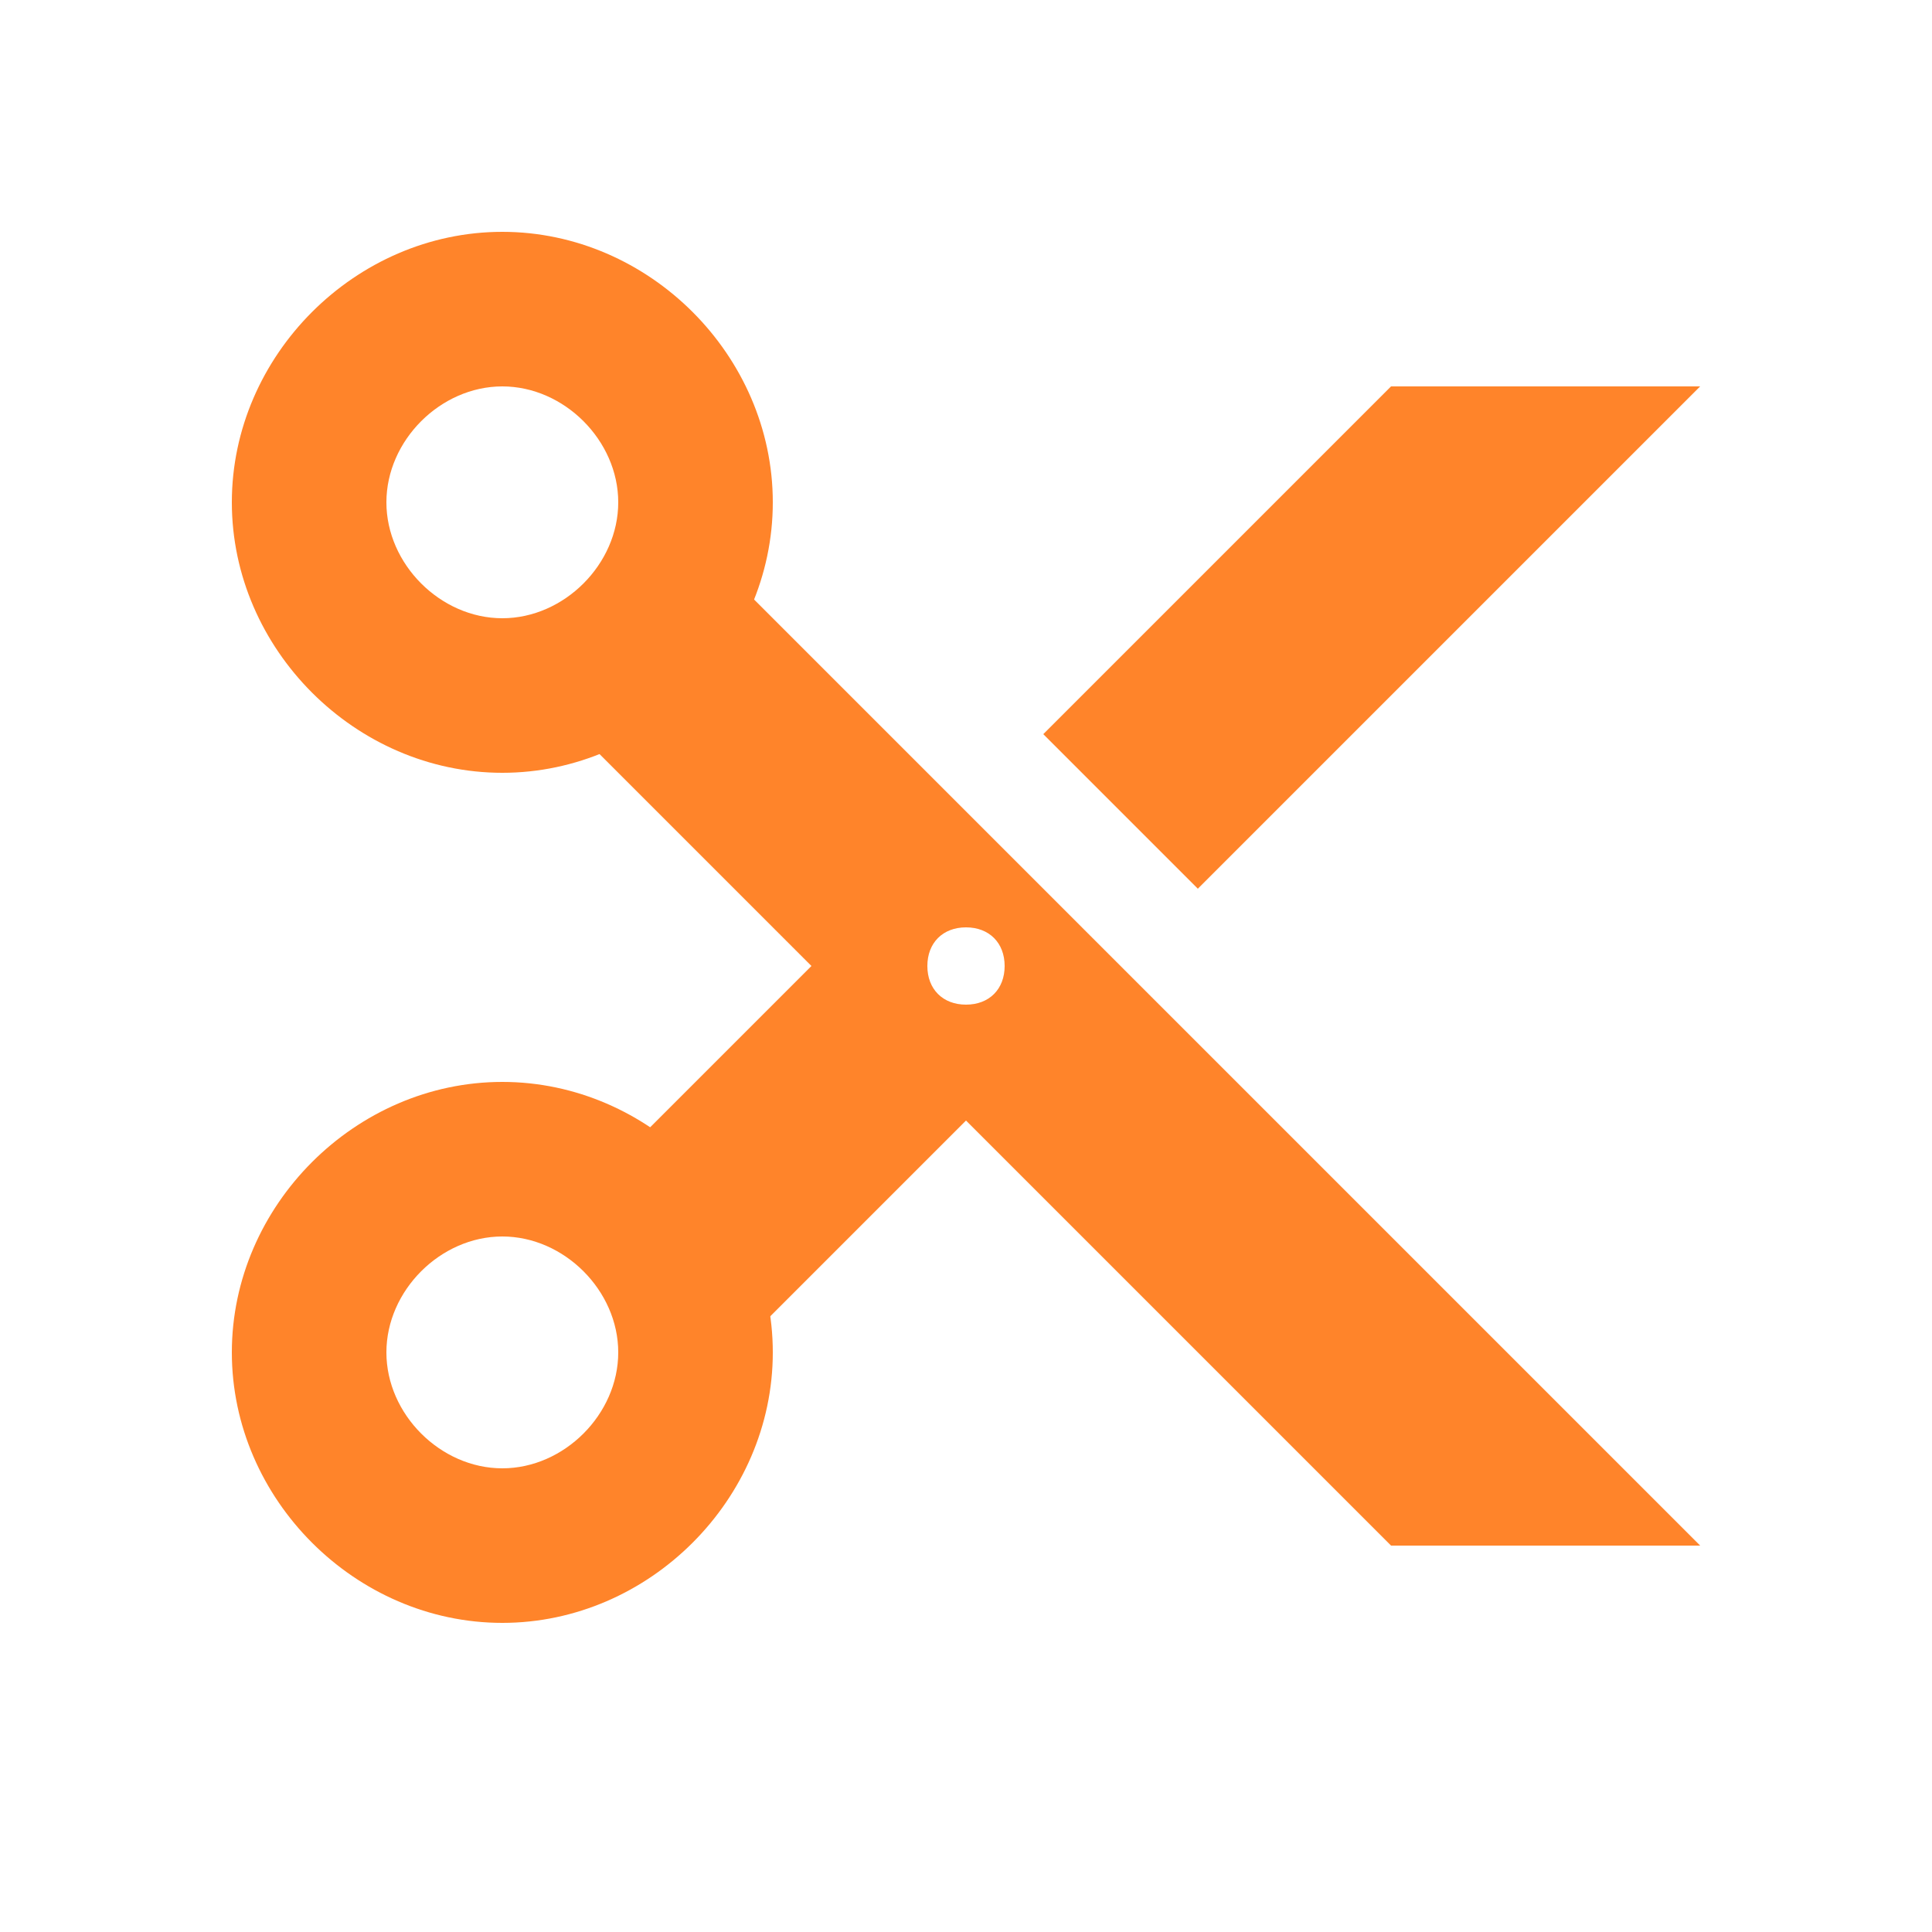 <svg
  width="100"
  height="100"
  viewBox="0 0 25 25"
  xmlns="http://www.w3.org/2000/svg"
>
  <g fill="#ff842a">
    <path
      d="M6.5,3C4.6,3,3,4.6,3,6.5S4.6,10,6.5,10S10,8.4,10,6.5S8.4,3,6.5,3z M6.5,8C5.7,8,5,7.3,5,6.5S5.7,5,6.5,5S8,5.7,8,6.5  S7.3,8,6.5,8z"
    ></path>
    <path
      d="M6.5,14C4.6,14,3,15.6,3,17.5S4.6,21,6.5,21s3.5-1.6,3.5-3.5S8.4,14,6.5,14z M6.5,19C5.7,19,5,18.3,5,17.5S5.7,16,6.5,16  S8,16.7,8,17.5S7.3,19,6.5,19z"
    ></path>
    <polygon
      points="13.5,9.5 15.5,11.5 22,5 18,5 "
    ></polygon>
    <polygon
      points="10.8,12.2 12.8,14.2 9.7,17.3 8,15 "
    ></polygon>
    <path
      d="M9.1,7.1L7,9l11,11h4L9.1,7.1z M12.5,13c-0.3,0-0.5-0.2-0.5-0.5c0-0.3,0.2-0.5,0.5-0.5s0.5,0.2,0.5,0.5  C13,12.8,12.8,13,12.5,13z"
    ></path>
  </g>
</svg>